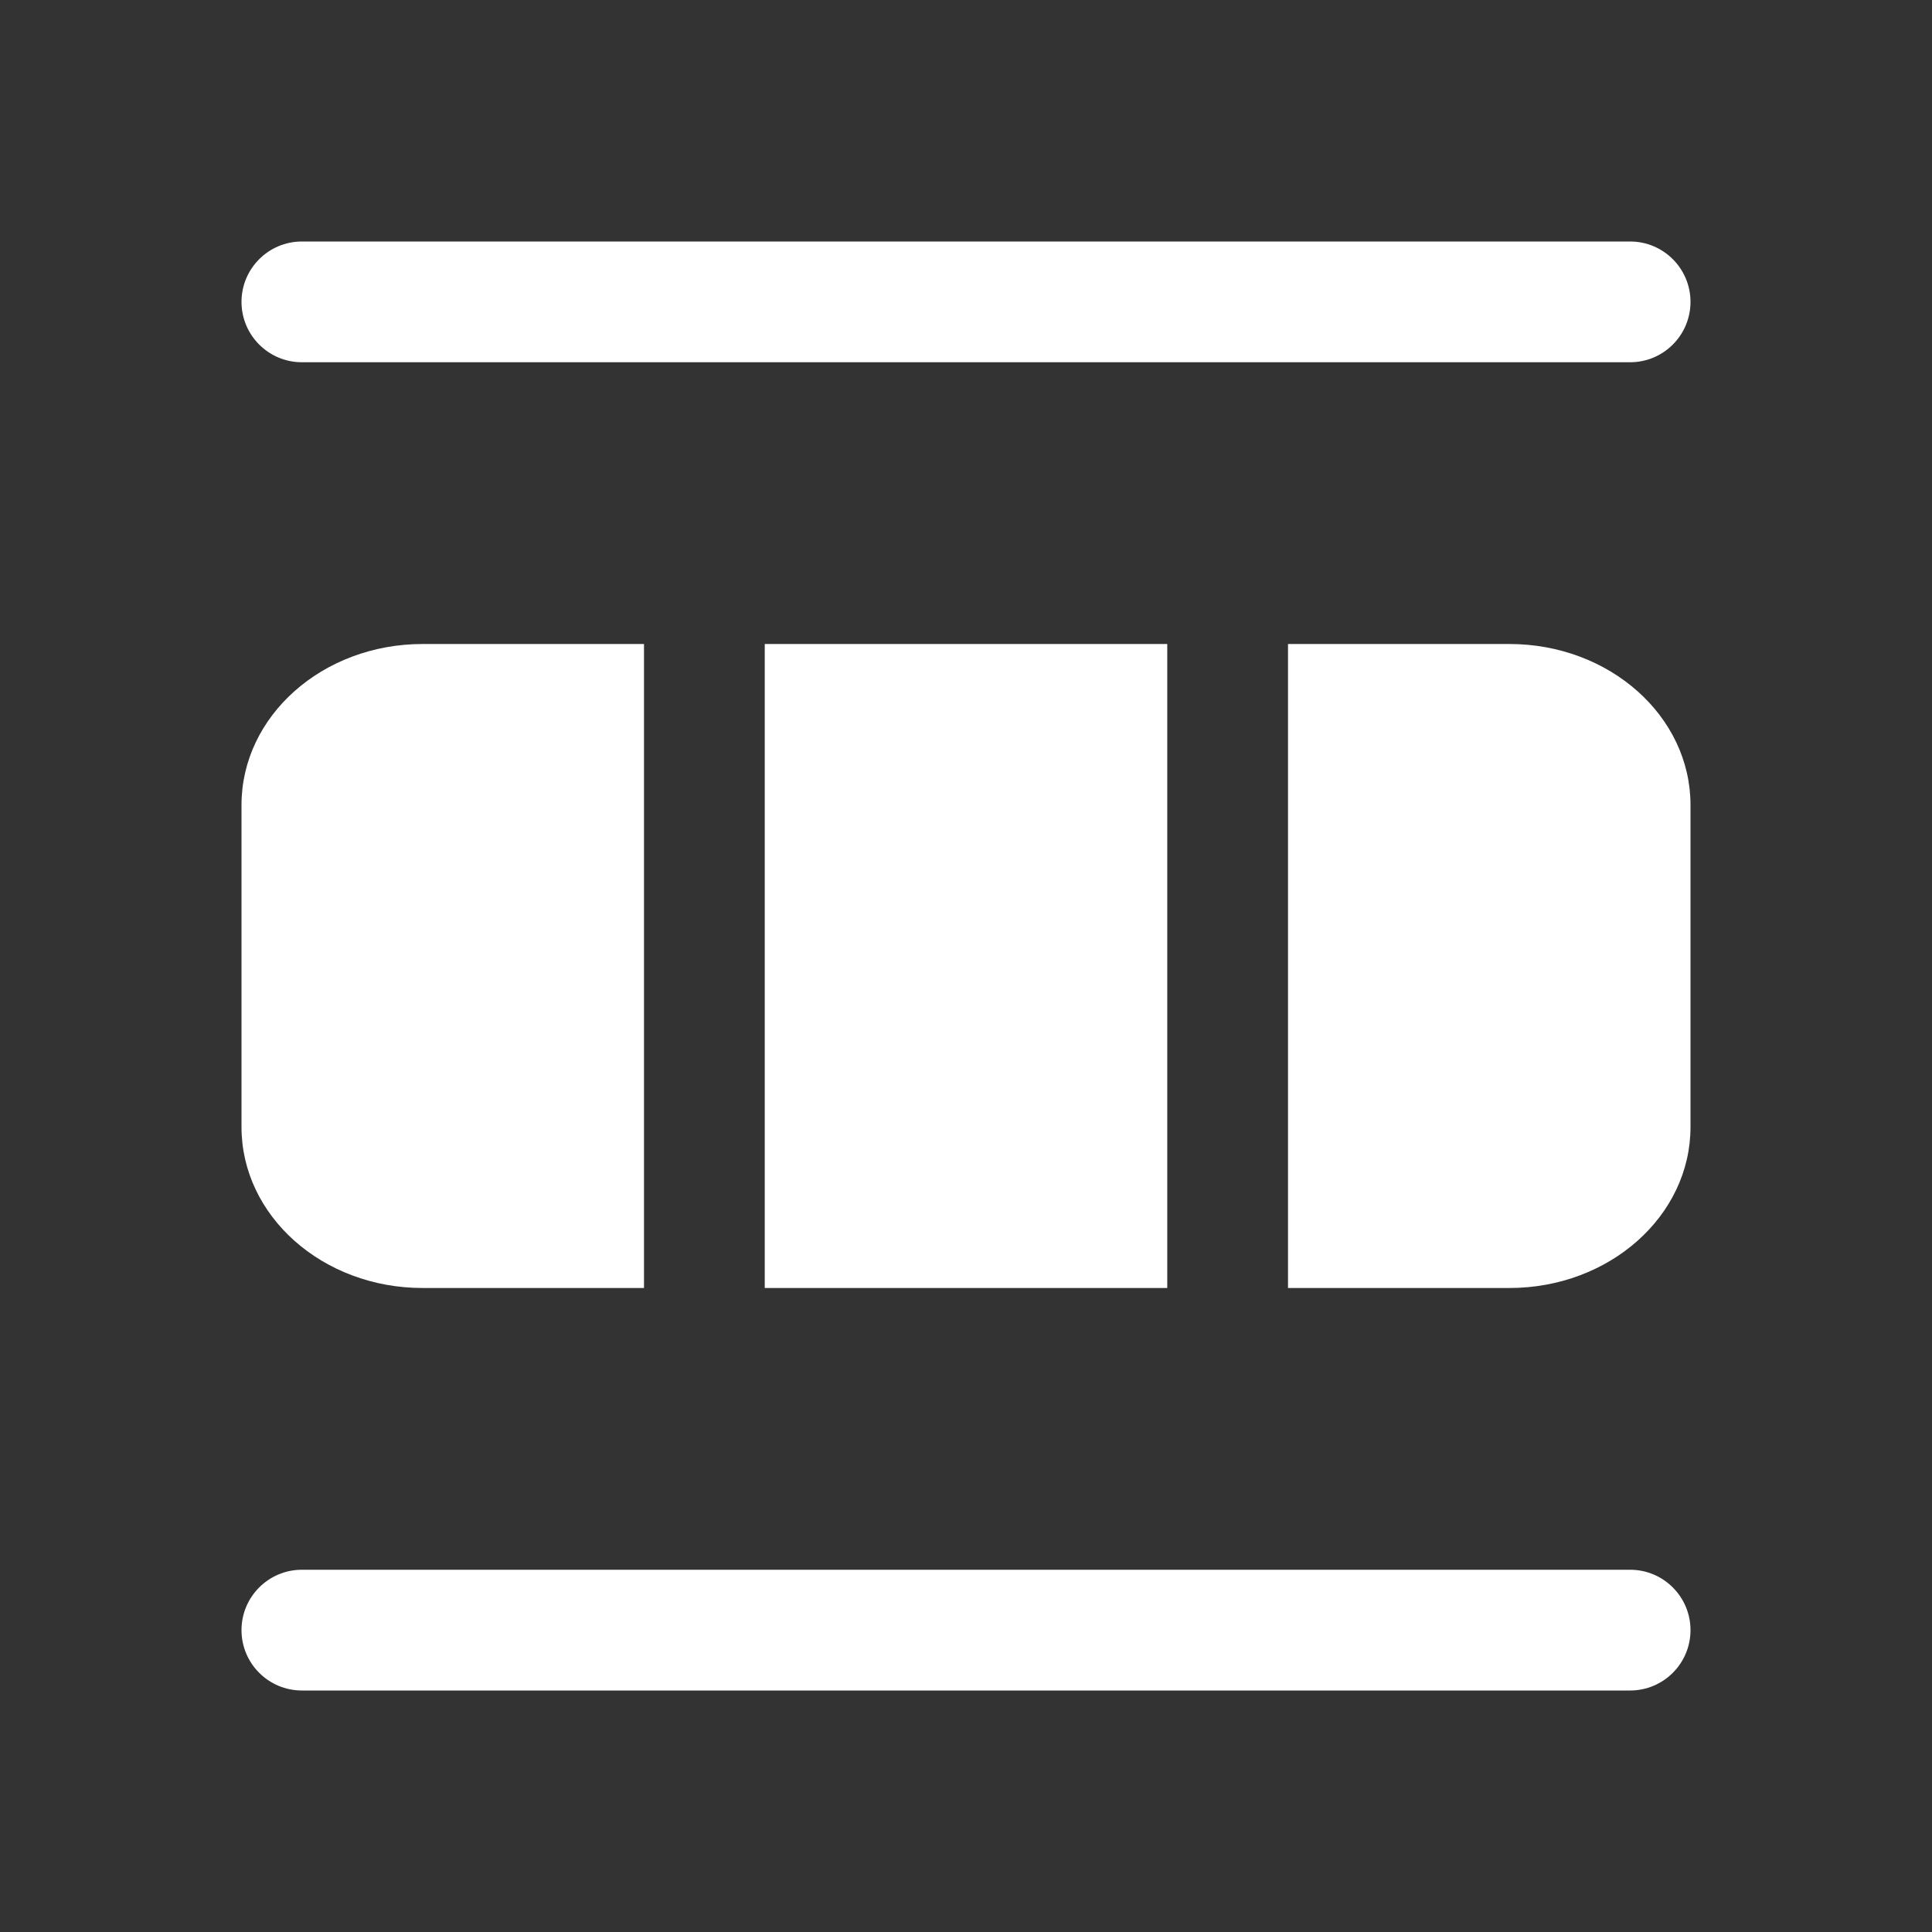 <svg width="24" height="24" viewBox="0 0 24 24" fill="none" xmlns="http://www.w3.org/2000/svg">
<rect x="0" y="0" width="24" height="24" fill="#333333" stroke="none"/>
<path d="M20.25 4.5L3.75 4.5C3.336 4.5 3 4.164 3 3.75C3 3.336 3.336 3 3.75 3H20.25C20.664 3 21 3.336 21 3.75C21 4.164 20.664 4.5 20.25 4.5ZM8 8H5.25C4.007 8 3 8.895 3 10V14C3 15.105 4.007 16 5.25 16H8L8 8ZM9.5 16H14.5L14.5 8H9.5L9.5 16ZM18.75 16H16L16 8H18.75C19.993 8 21 8.895 21 10V14C21 15.105 19.993 16 18.75 16ZM3.75 21L20.25 21C20.664 21 21 20.664 21 20.25C21 19.836 20.664 19.5 20.25 19.5L3.75 19.5C3.336 19.5 3 19.836 3 20.25C3 20.664 3.336 21 3.75 21Z" fill="#ffffff"/>
</svg>
